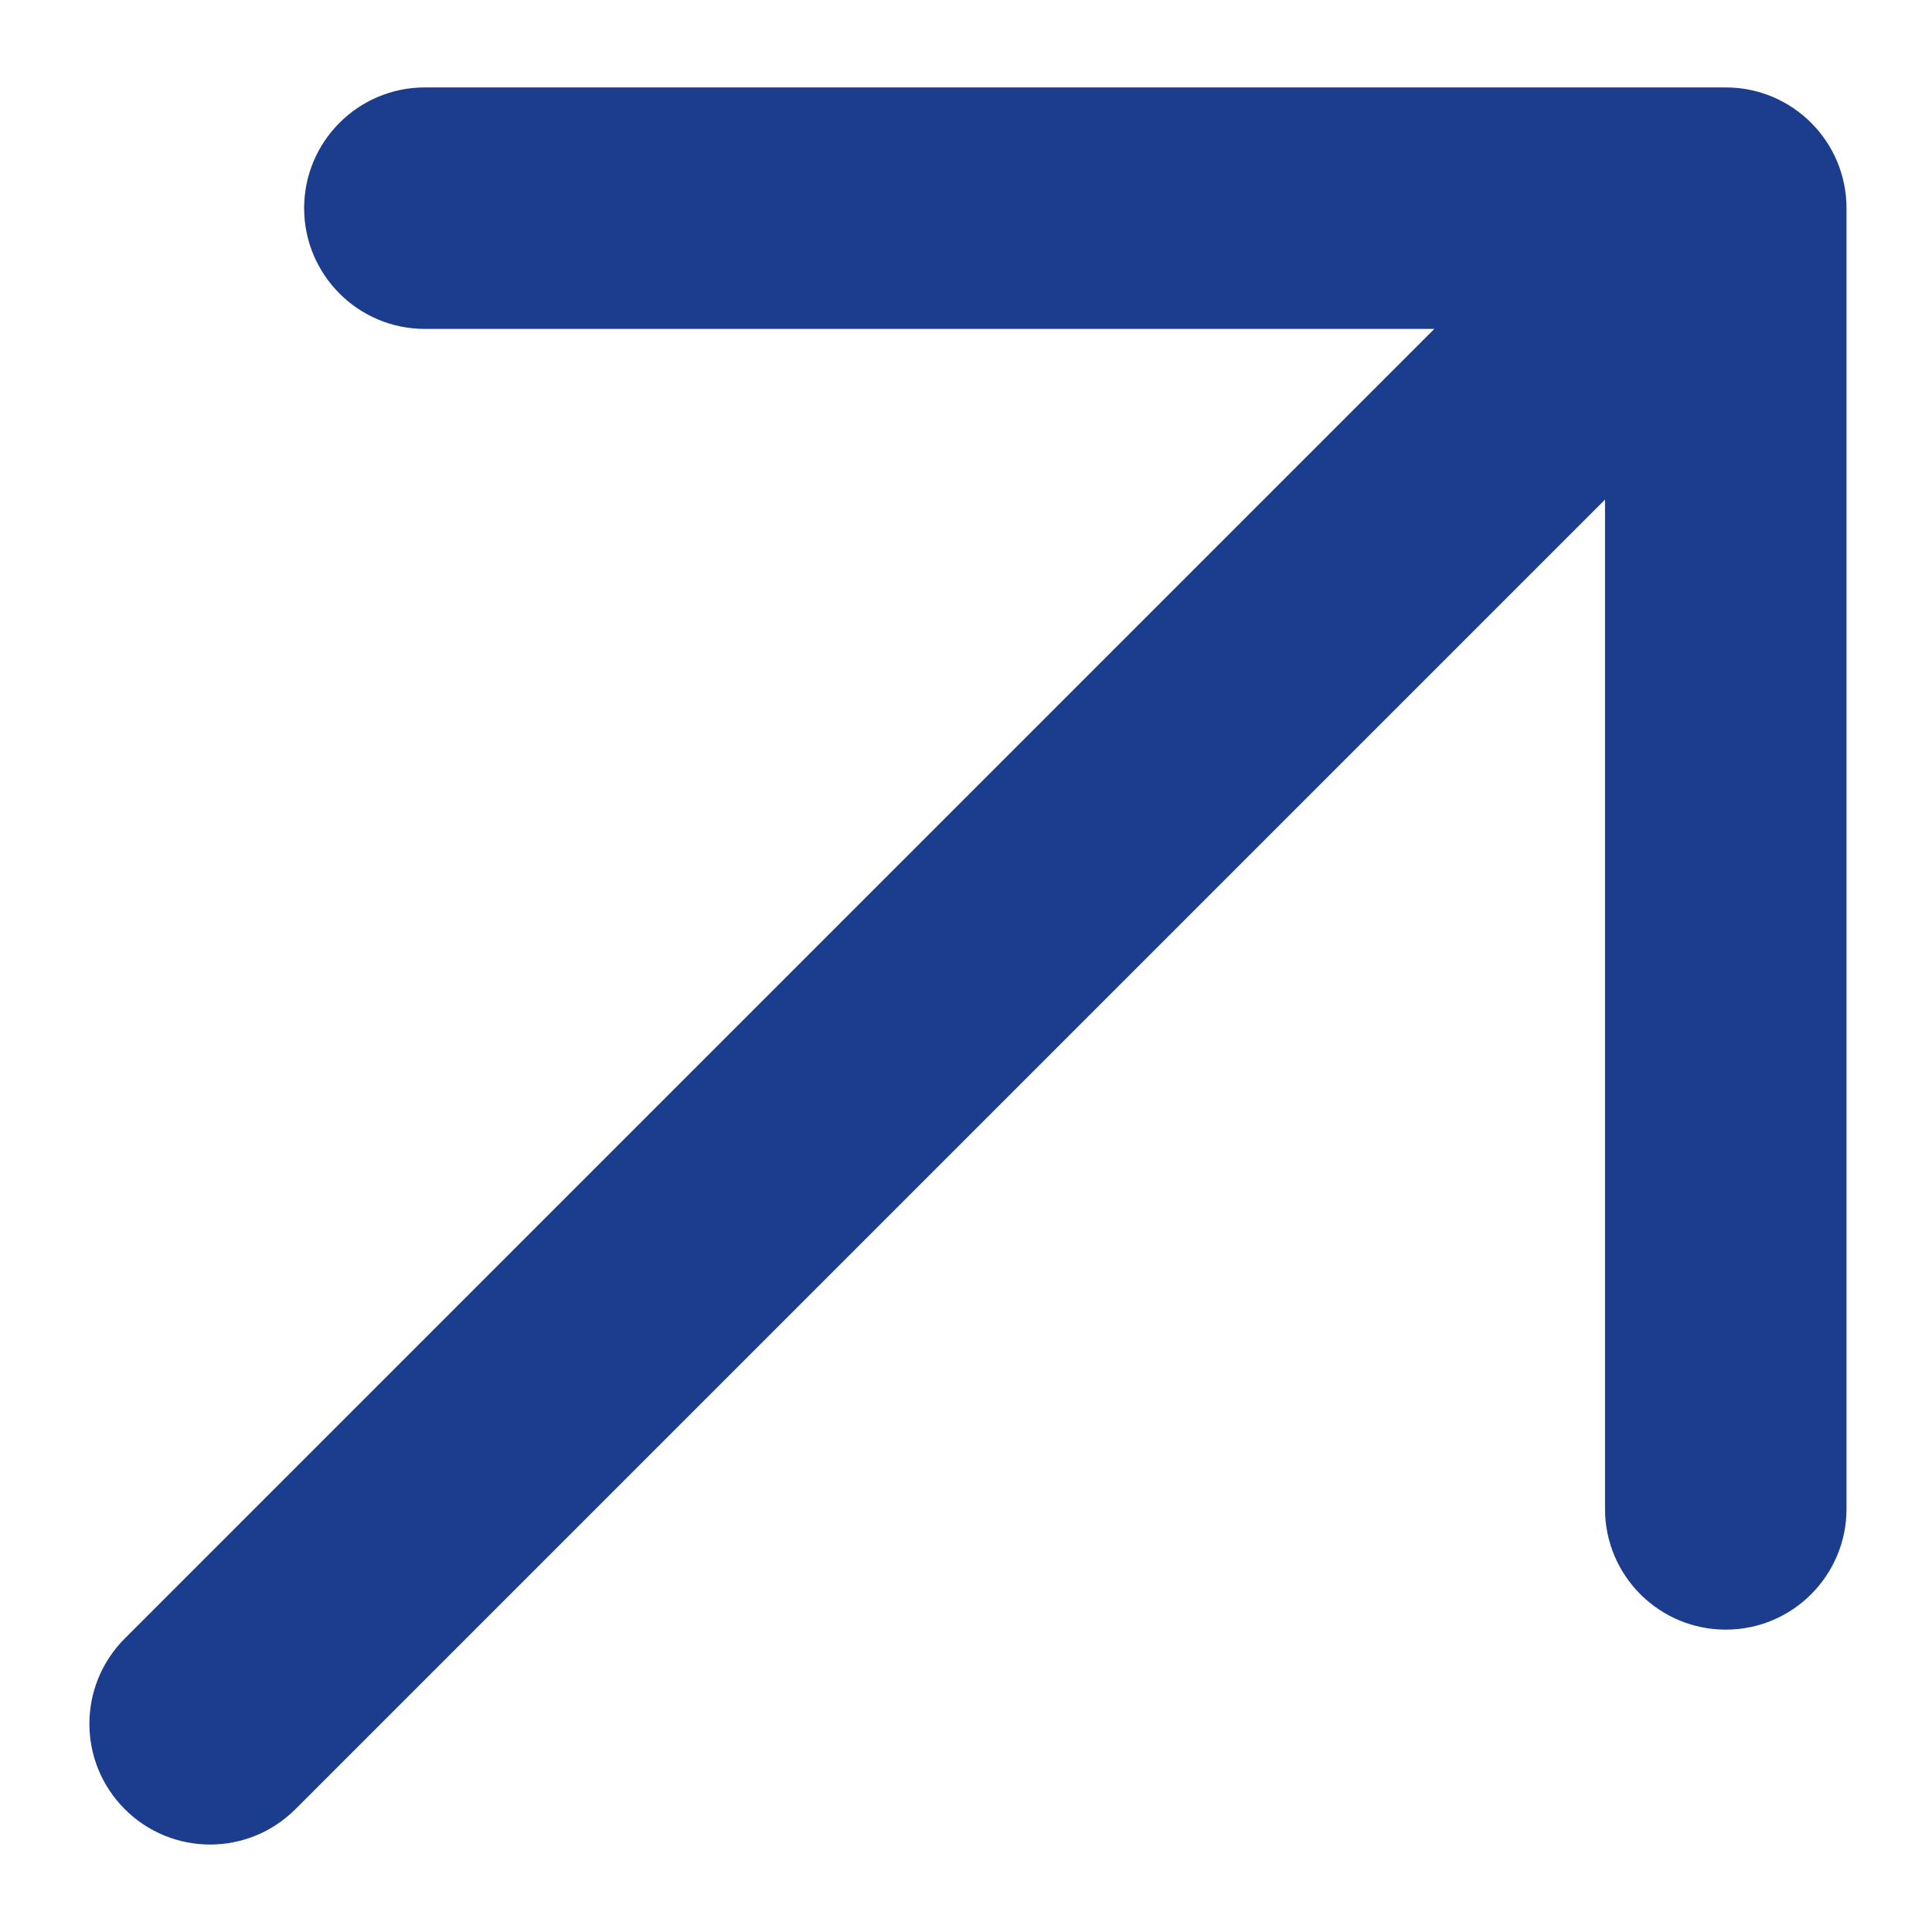 <svg width="12" height="12" viewBox="0 0 12 12" fill="none" xmlns="http://www.w3.org/2000/svg">
<path d="M2.639 0.543C2.225 0.543 1.889 0.879 1.889 1.293C1.889 1.707 2.225 2.043 2.639 2.043V0.543ZM10.719 1.293H11.469C11.469 0.879 11.133 0.543 10.719 0.543V1.293ZM9.969 9.372C9.969 9.786 10.305 10.122 10.719 10.122C11.133 10.122 11.469 9.786 11.469 9.372H9.969ZM0.775 10.177C0.482 10.47 0.482 10.944 0.775 11.237C1.068 11.53 1.542 11.53 1.835 11.237L0.775 10.177ZM11.237 1.835C11.53 1.542 11.53 1.068 11.237 0.775C10.944 0.482 10.47 0.482 10.177 0.775L11.237 1.835ZM2.639 2.043H10.719V0.543H2.639V2.043ZM9.969 1.293V9.372H11.469V1.293H9.969ZM1.835 11.237L11.237 1.835L10.177 0.775L0.775 10.177L1.835 11.237Z" fill="#1C3C8E"/>
</svg>
